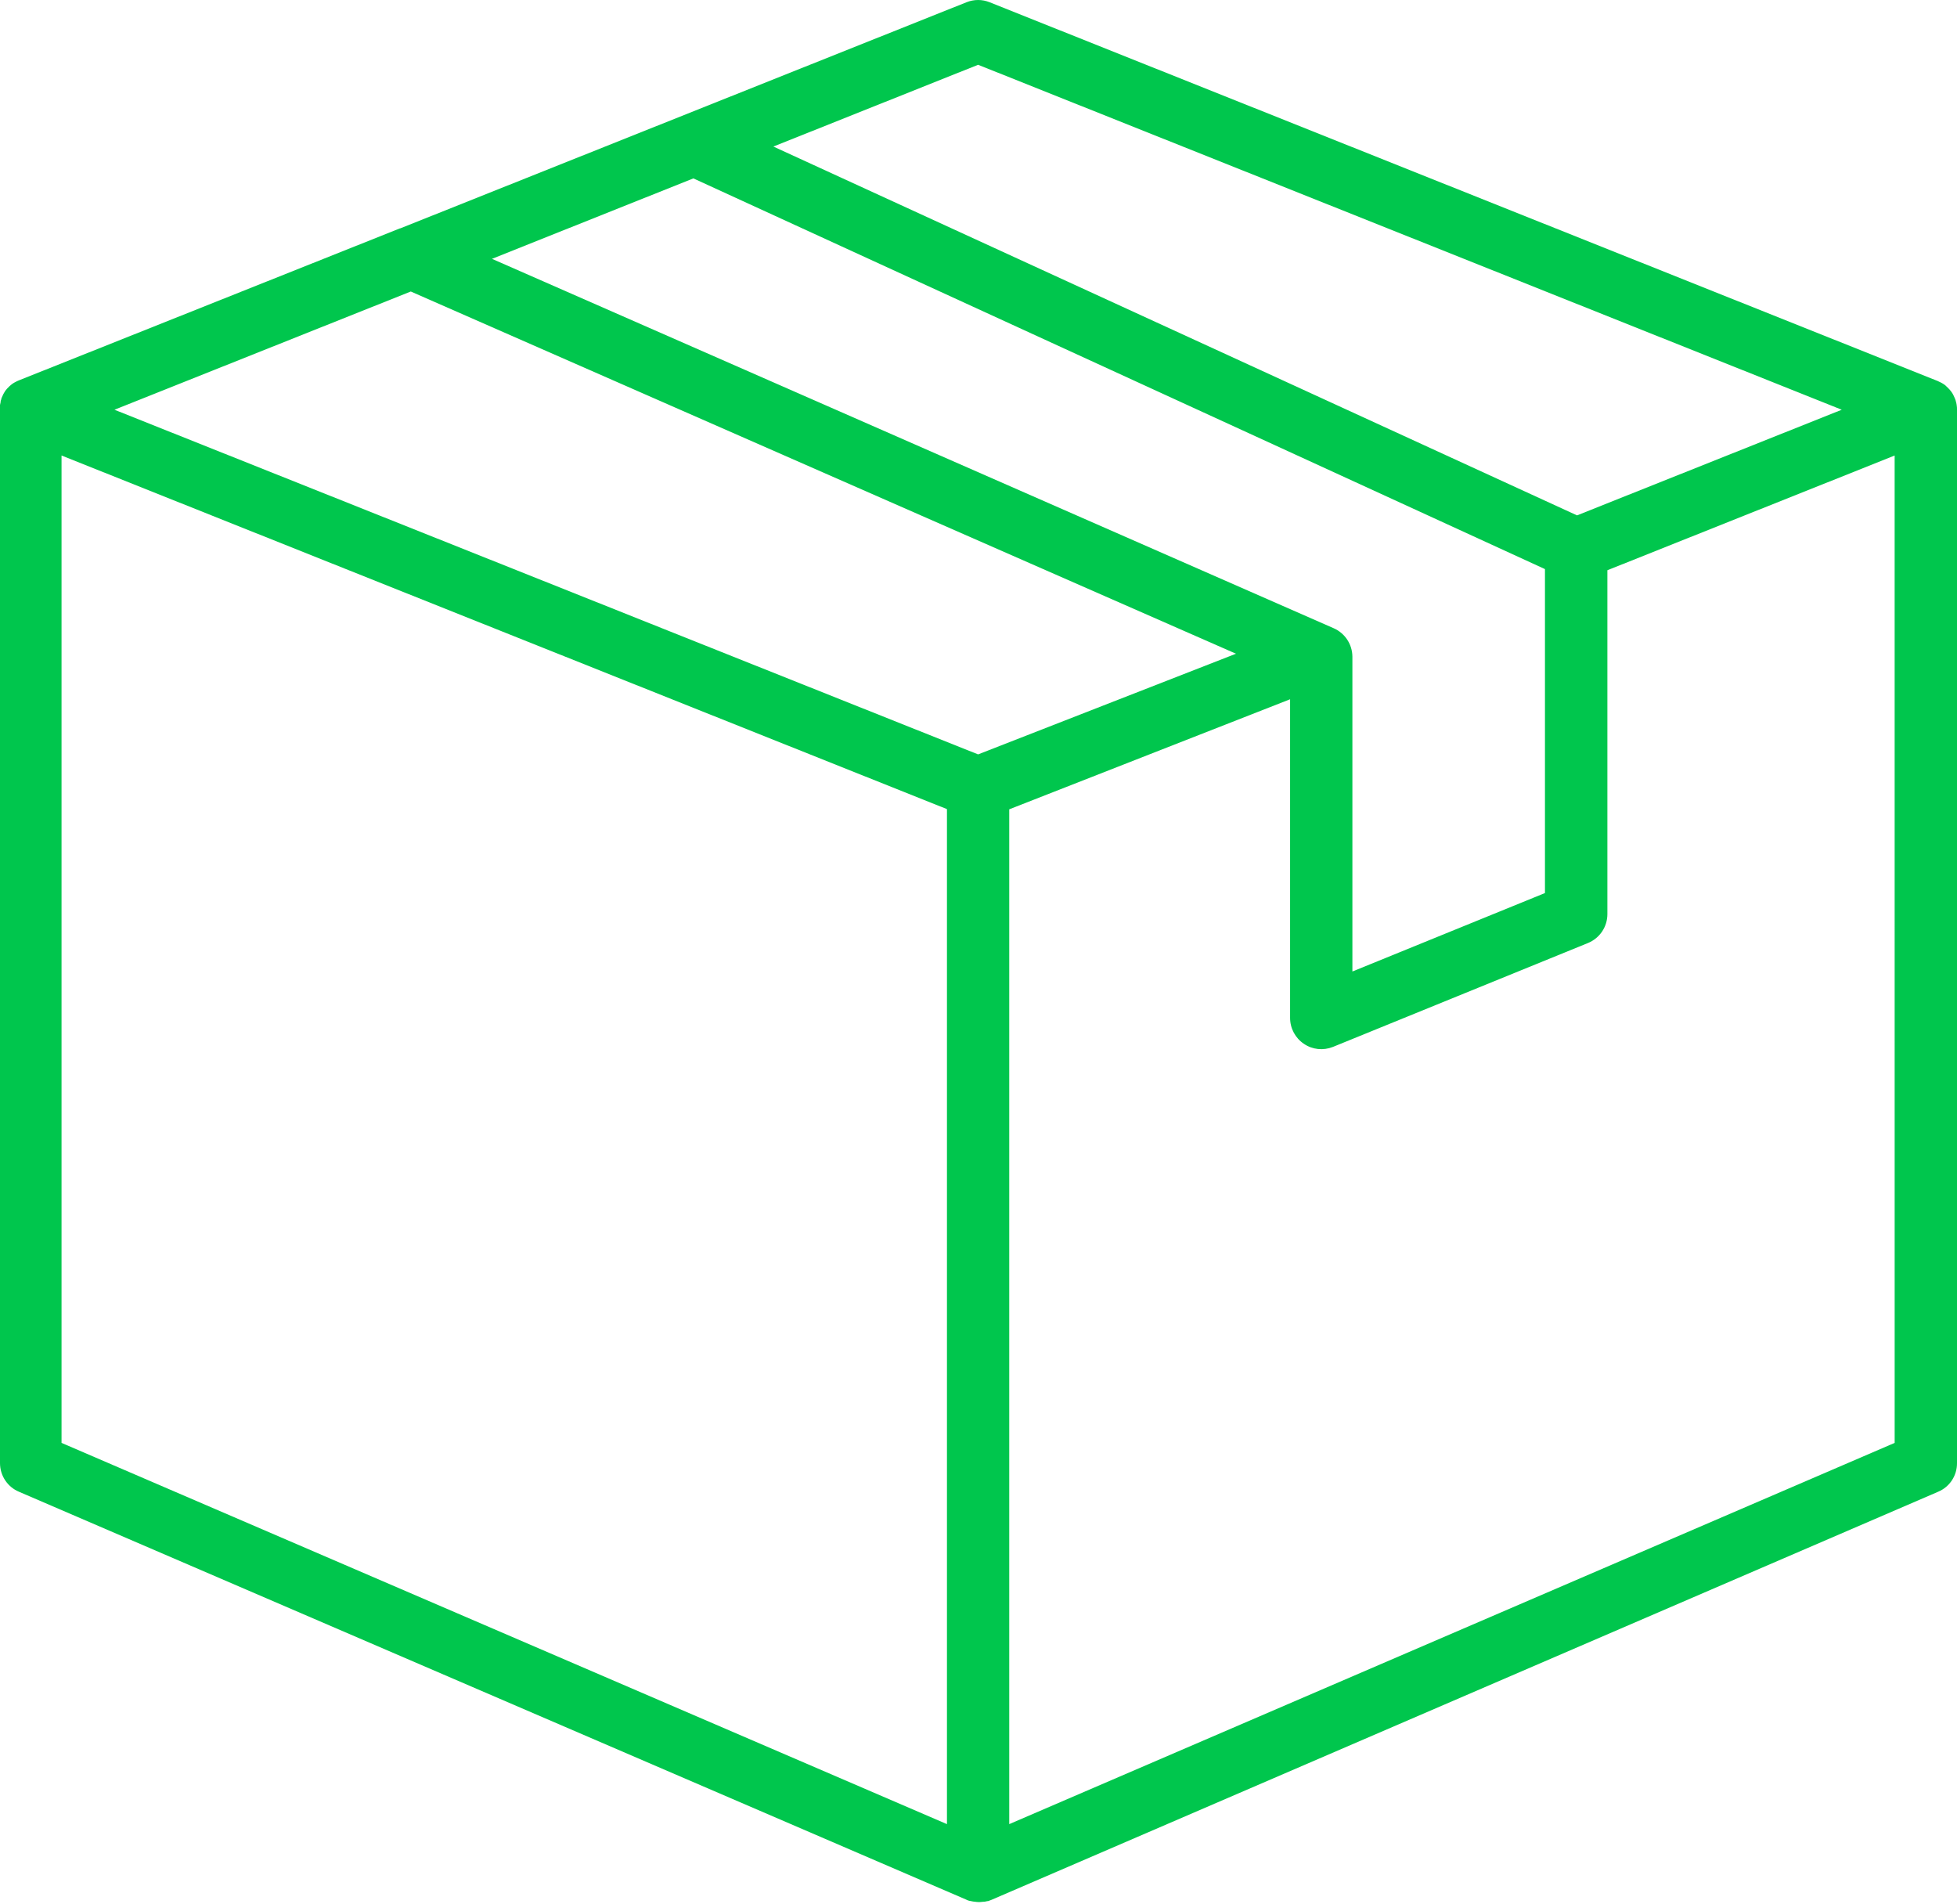 <svg width="110" height="107" viewBox="0 0 110 107" fill="none" xmlns="http://www.w3.org/2000/svg">
<path d="M109.987 22.805C109.981 22.743 109.969 22.681 109.956 22.625C109.95 22.607 109.95 22.588 109.937 22.57C109.937 22.526 109.913 22.483 109.9 22.439L109.875 22.377C109.857 22.327 109.838 22.29 109.813 22.24V22.247C109.813 22.228 109.801 22.216 109.795 22.203C109.764 22.141 109.733 22.085 109.695 22.035L109.677 22.011L109.571 21.88L109.422 21.731L109.385 21.7H109.391C109.348 21.657 109.298 21.619 109.248 21.588C109.192 21.551 109.136 21.52 109.074 21.489L109.018 21.464L108.919 21.415L55.625 0.126C55.209 -0.042 54.749 -0.042 54.327 0.126L22.506 12.832H22.487L1.062 21.377L0.95 21.426L0.913 21.445L0.907 21.451C0.845 21.476 0.789 21.513 0.727 21.55C0.677 21.582 0.633 21.619 0.584 21.662L0.546 21.693L0.397 21.842L0.292 21.973L0.273 21.998H0.279C0.248 22.047 0.211 22.103 0.18 22.165V22.159C0.174 22.178 0.168 22.19 0.161 22.209C0.137 22.252 0.118 22.296 0.099 22.345L0.075 22.407C0.075 22.451 0.05 22.494 0.037 22.538V22.526V22.588C0.025 22.643 0.012 22.706 0 22.762V22.966V82.229C0 82.93 0.416 83.564 1.062 83.837L54.332 106.771V106.777C54.394 106.802 54.463 106.827 54.525 106.839H54.55C54.612 106.852 54.68 106.87 54.748 106.877H54.804V106.883C54.879 106.895 54.953 106.895 55.028 106.901C55.102 106.895 55.177 106.895 55.251 106.883H55.313C55.376 106.877 55.438 106.858 55.5 106.846H55.537C55.599 106.827 55.661 106.802 55.723 106.777L108.944 83.837C109.59 83.564 110.006 82.93 110 82.228V23.003C110 22.941 110 22.868 109.987 22.805ZM54.978 3.641L103.522 23.028L88.642 28.965L43.47 8.236L54.978 3.641ZM74.974 35.312L27.653 14.547L38.974 10.026L86.84 31.984V50.191L76.016 54.6V36.901C76.01 36.212 75.601 35.592 74.974 35.312ZM54.978 42.398L6.434 23.028L23.09 16.383L69.473 36.74L54.978 42.398ZM3.459 25.6L53.227 45.473V102.519L3.459 81.093V25.6ZM106.496 81.093L56.728 102.519V45.485L72.514 39.3V57.211C72.514 57.794 72.806 58.341 73.29 58.664C73.768 58.993 74.383 59.055 74.924 58.838L89.256 53C89.921 52.727 90.349 52.087 90.349 51.373V32.048L106.495 25.602L106.496 81.093Z" fill="#00C64D"/>
</svg>
